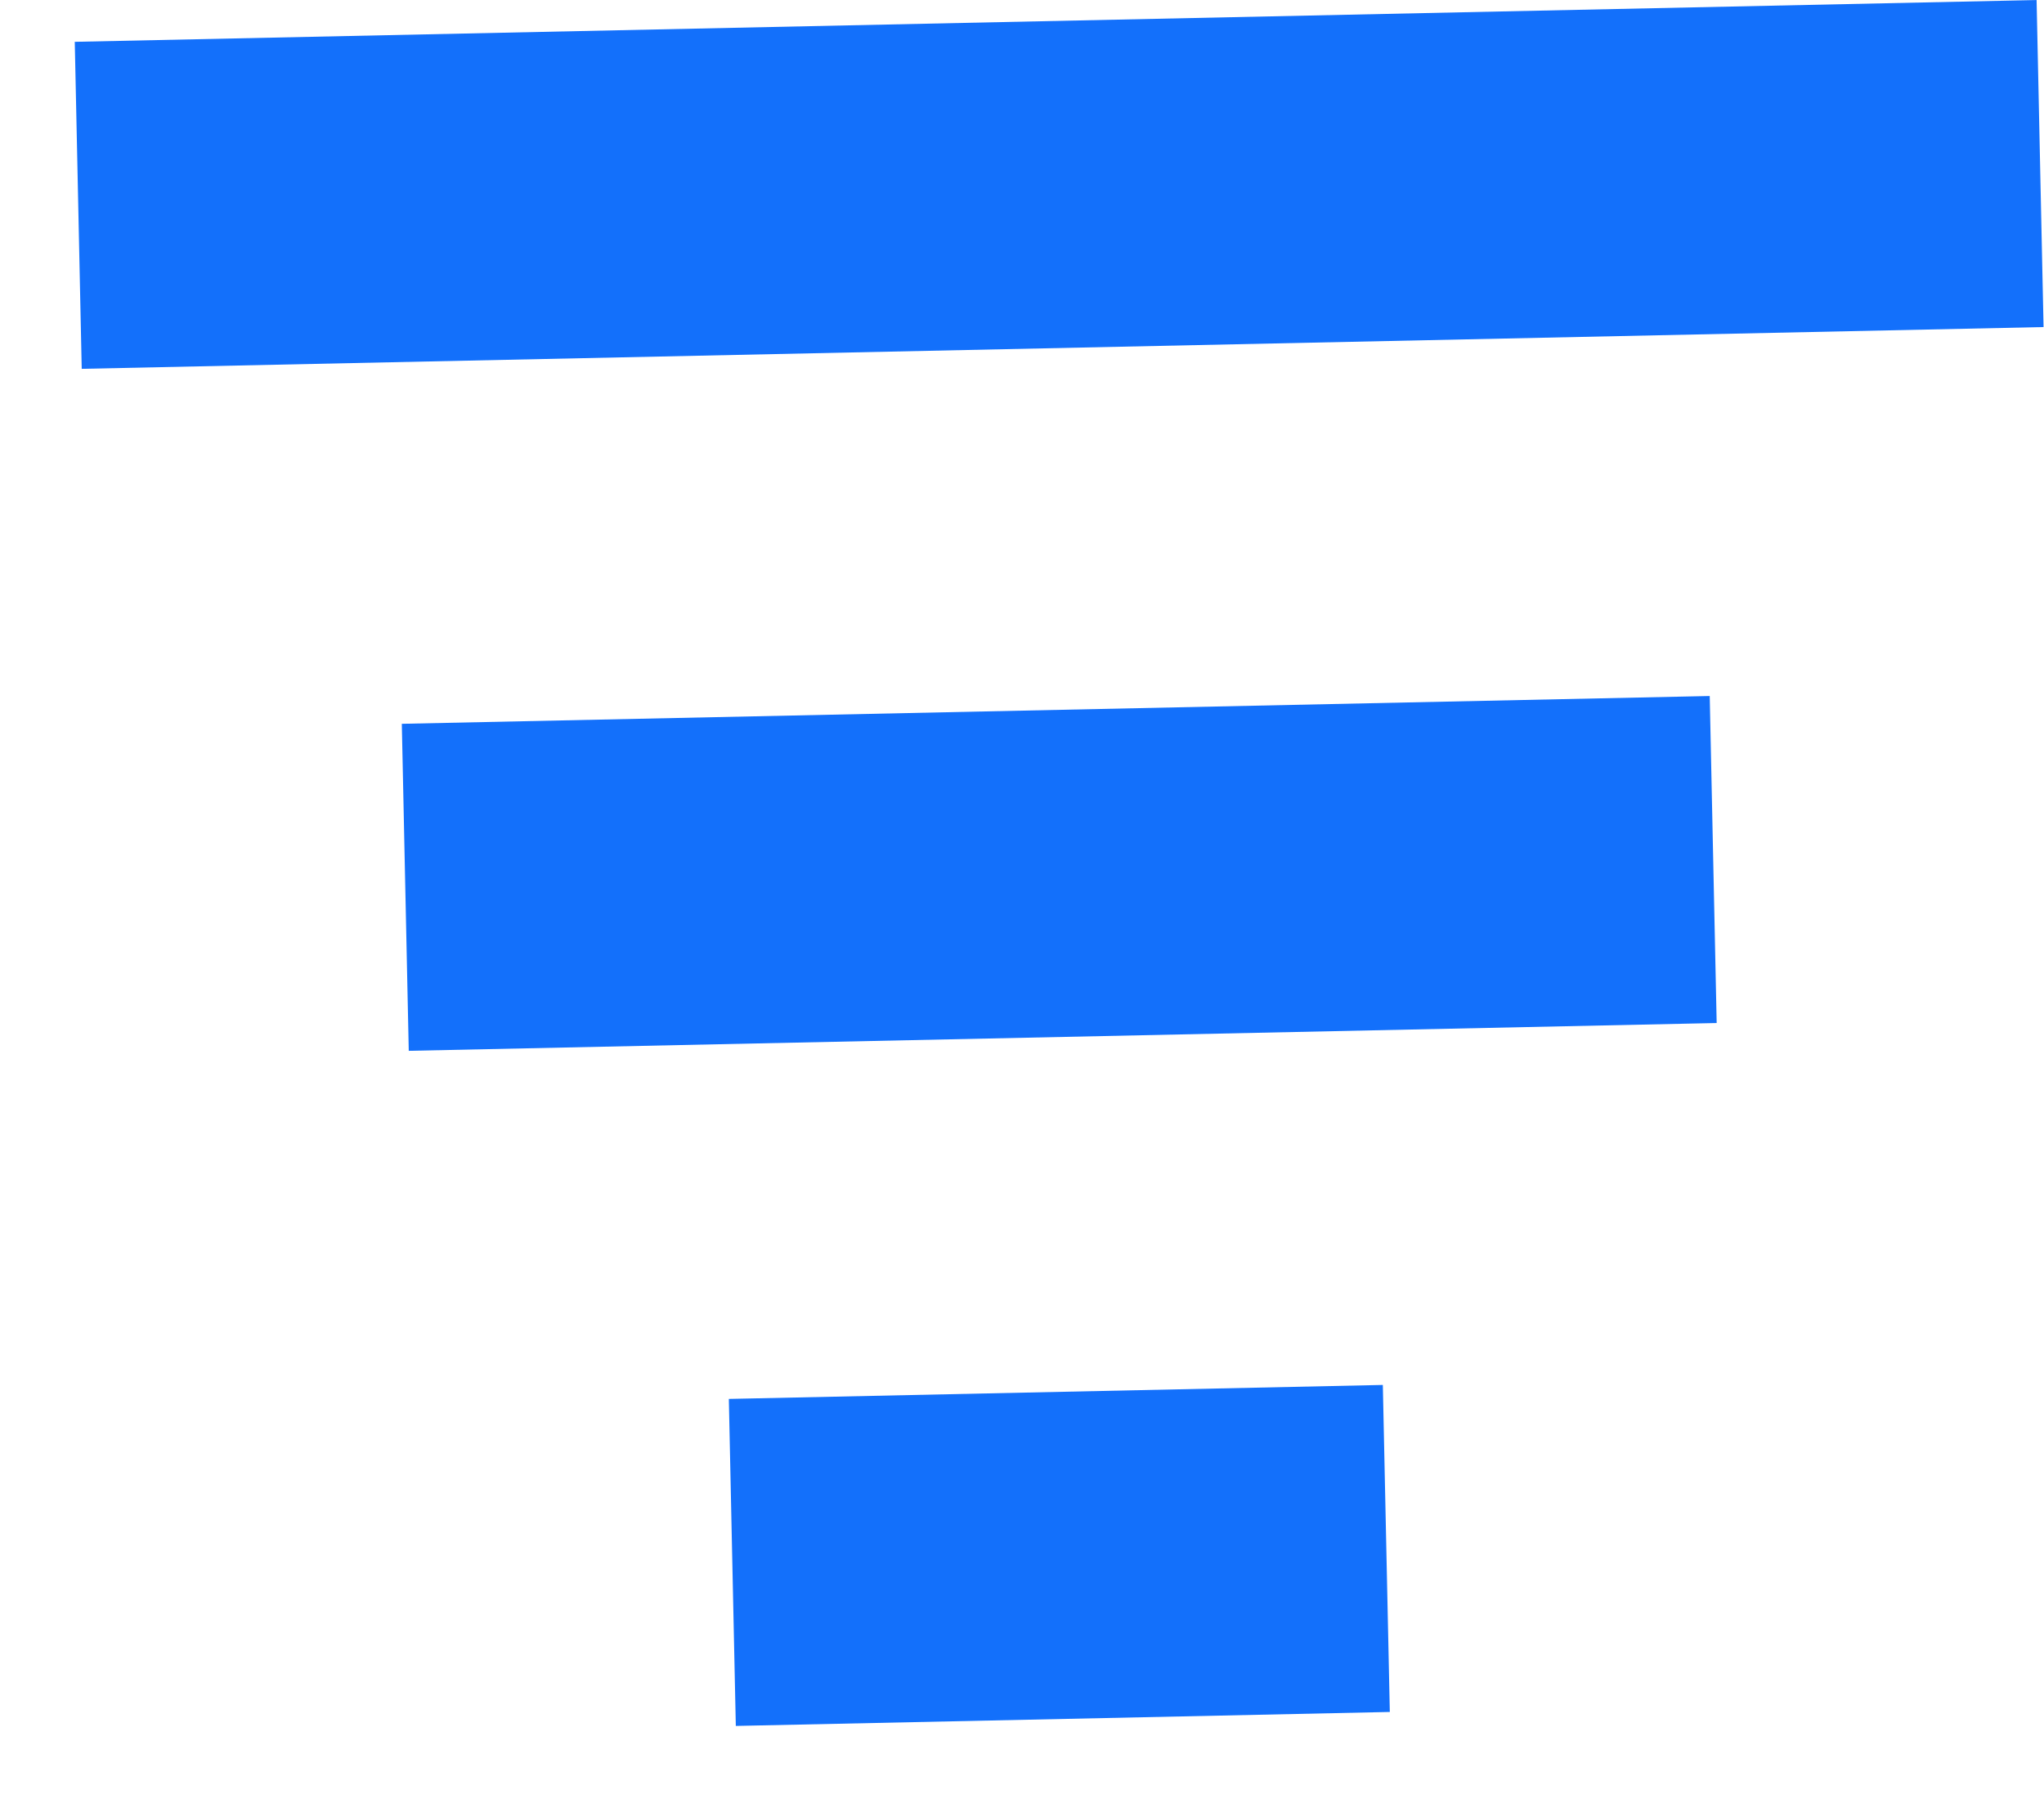 <svg width="25" height="22" viewBox="0 0 25 22" fill="none" xmlns="http://www.w3.org/2000/svg">
<line x1="0.957" y1="2.511" x2="24.952" y2="2" stroke="#1370FB" stroke-width="4"/>
<line x1="4.957" y1="10.851" x2="20.954" y2="10.511" stroke="#1370FB" stroke-width="4"/>
<line x1="8.957" y1="19.107" x2="16.956" y2="18.936" stroke="#1370FB" stroke-width="4"/>
</svg>
